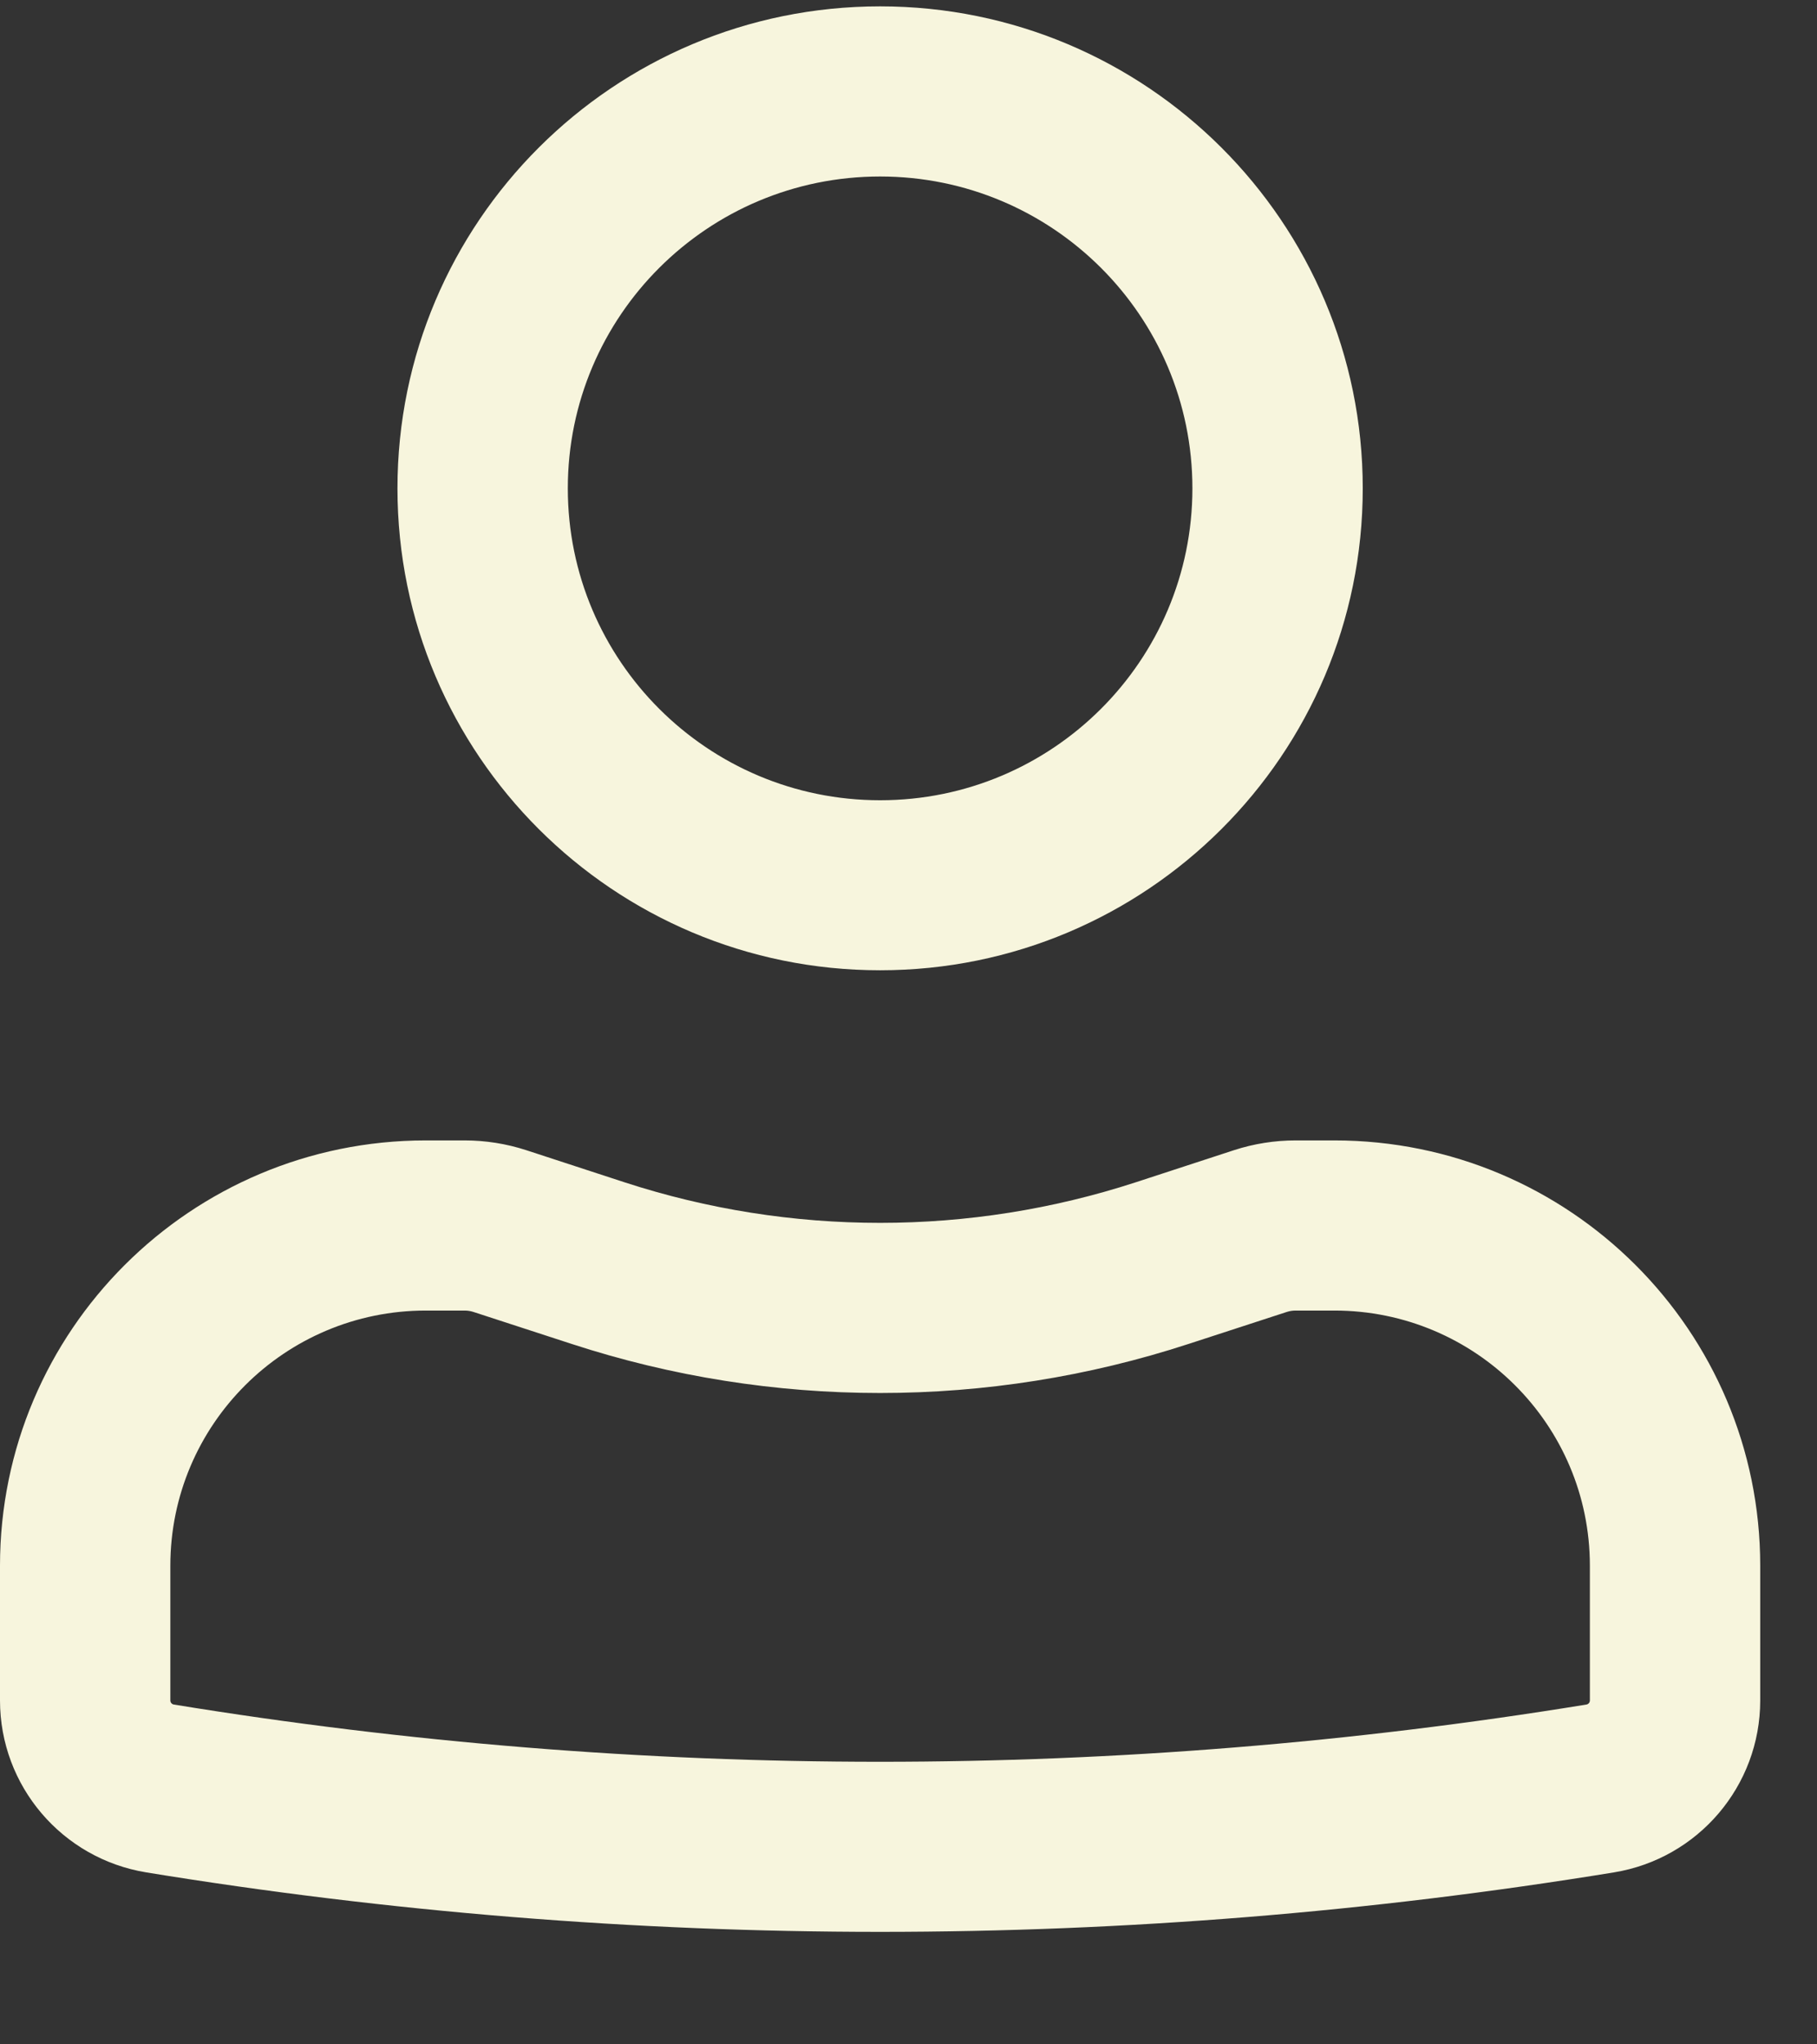 <svg width="16" height="18" viewBox="0 0 16 18" fill="none" xmlns="http://www.w3.org/2000/svg">
<rect x="0" y="0" width="16" height="18" fill="#333333" stroke="none"/>
<path fill-rule="evenodd" clip-rule="evenodd" d="M3.5 4.3C3.5 1.956 5.403 0.056 7.75 0.056C10.097 0.056 12 1.956 12 4.3C12 6.644 10.097 8.543 7.75 8.543C5.403 8.543 3.5 6.644 3.5 4.3ZM7.75 1.554C6.231 1.554 5 2.783 5 4.3C5 5.816 6.231 7.046 7.75 7.046C9.269 7.046 10.5 5.816 10.5 4.3C10.5 2.783 9.269 1.554 7.75 1.554Z" fill="#F7F5DD"/>
<path fill-rule="evenodd" clip-rule="evenodd" d="M3.75 11.539C2.507 11.539 1.5 12.545 1.5 13.786V14.972C1.5 14.99 1.513 15.005 1.531 15.008C5.65 15.68 9.85 15.68 13.969 15.008C13.987 15.005 14 14.99 14 14.972V13.786C14 12.545 12.993 11.539 11.75 11.539H11.409C11.383 11.539 11.357 11.543 11.332 11.551L10.466 11.833C8.701 12.409 6.799 12.409 5.034 11.833L4.168 11.551C4.143 11.543 4.117 11.539 4.091 11.539H3.75ZM0 13.786C0 11.717 1.679 10.041 3.75 10.041H4.091C4.275 10.041 4.459 10.07 4.634 10.127L5.5 10.41C6.962 10.886 8.538 10.886 10 10.41L10.866 10.127C11.041 10.07 11.225 10.041 11.409 10.041H11.75C13.821 10.041 15.5 11.717 15.5 13.786V14.972C15.5 15.724 14.954 16.365 14.211 16.486C9.932 17.184 5.568 17.184 1.289 16.486C0.546 16.365 0 15.724 0 14.972V13.786Z" fill="#F7F5DD"/>
</svg>
